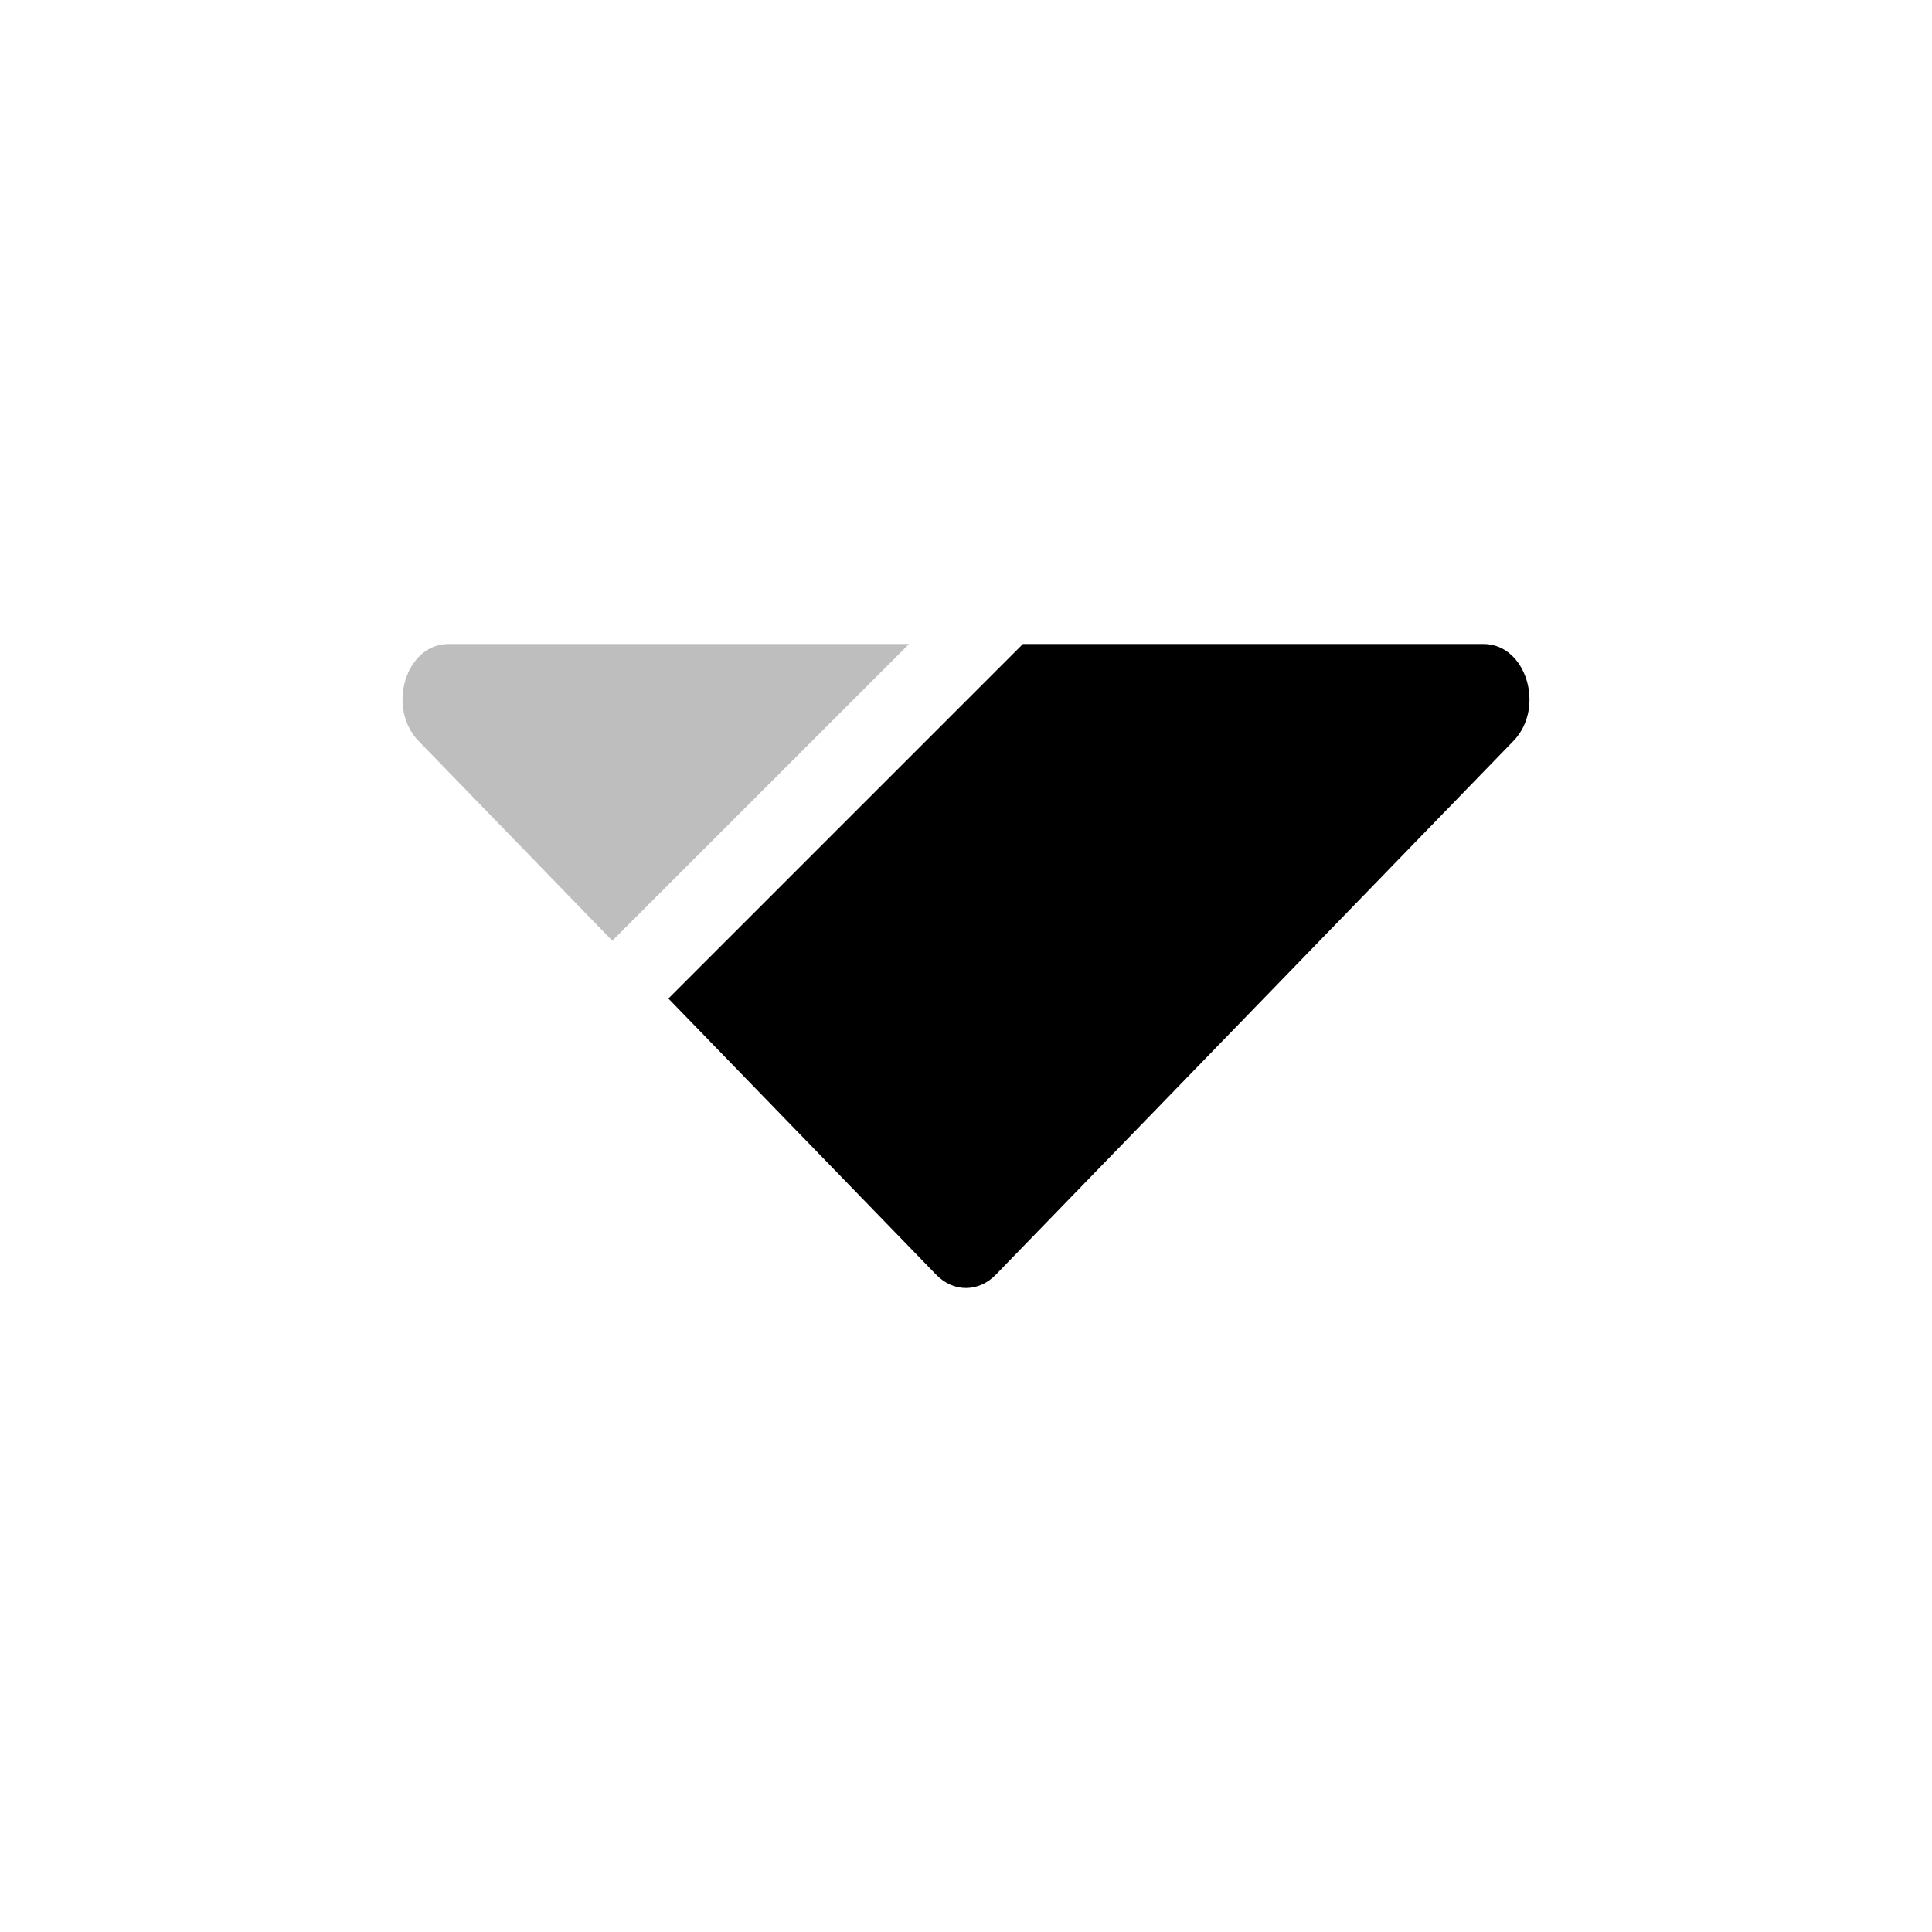 <svg width="24" height="24" viewBox="0 0 24 24" fill="none" xmlns="http://www.w3.org/2000/svg">
<path d="M8.303 12.404L11.63 15.835C11.843 16.055 12.157 16.055 12.37 15.835L18.8 9.205C19.201 8.791 18.958 8 18.43 8H12.707L8.303 12.404Z" fill="#000000"/>
<path opacity="0.5" d="M11.293 8H5.57C5.042 8 4.799 8.791 5.2 9.205L7.606 11.686L11.293 8Z" fill="#7f7f7f"/>
</svg>